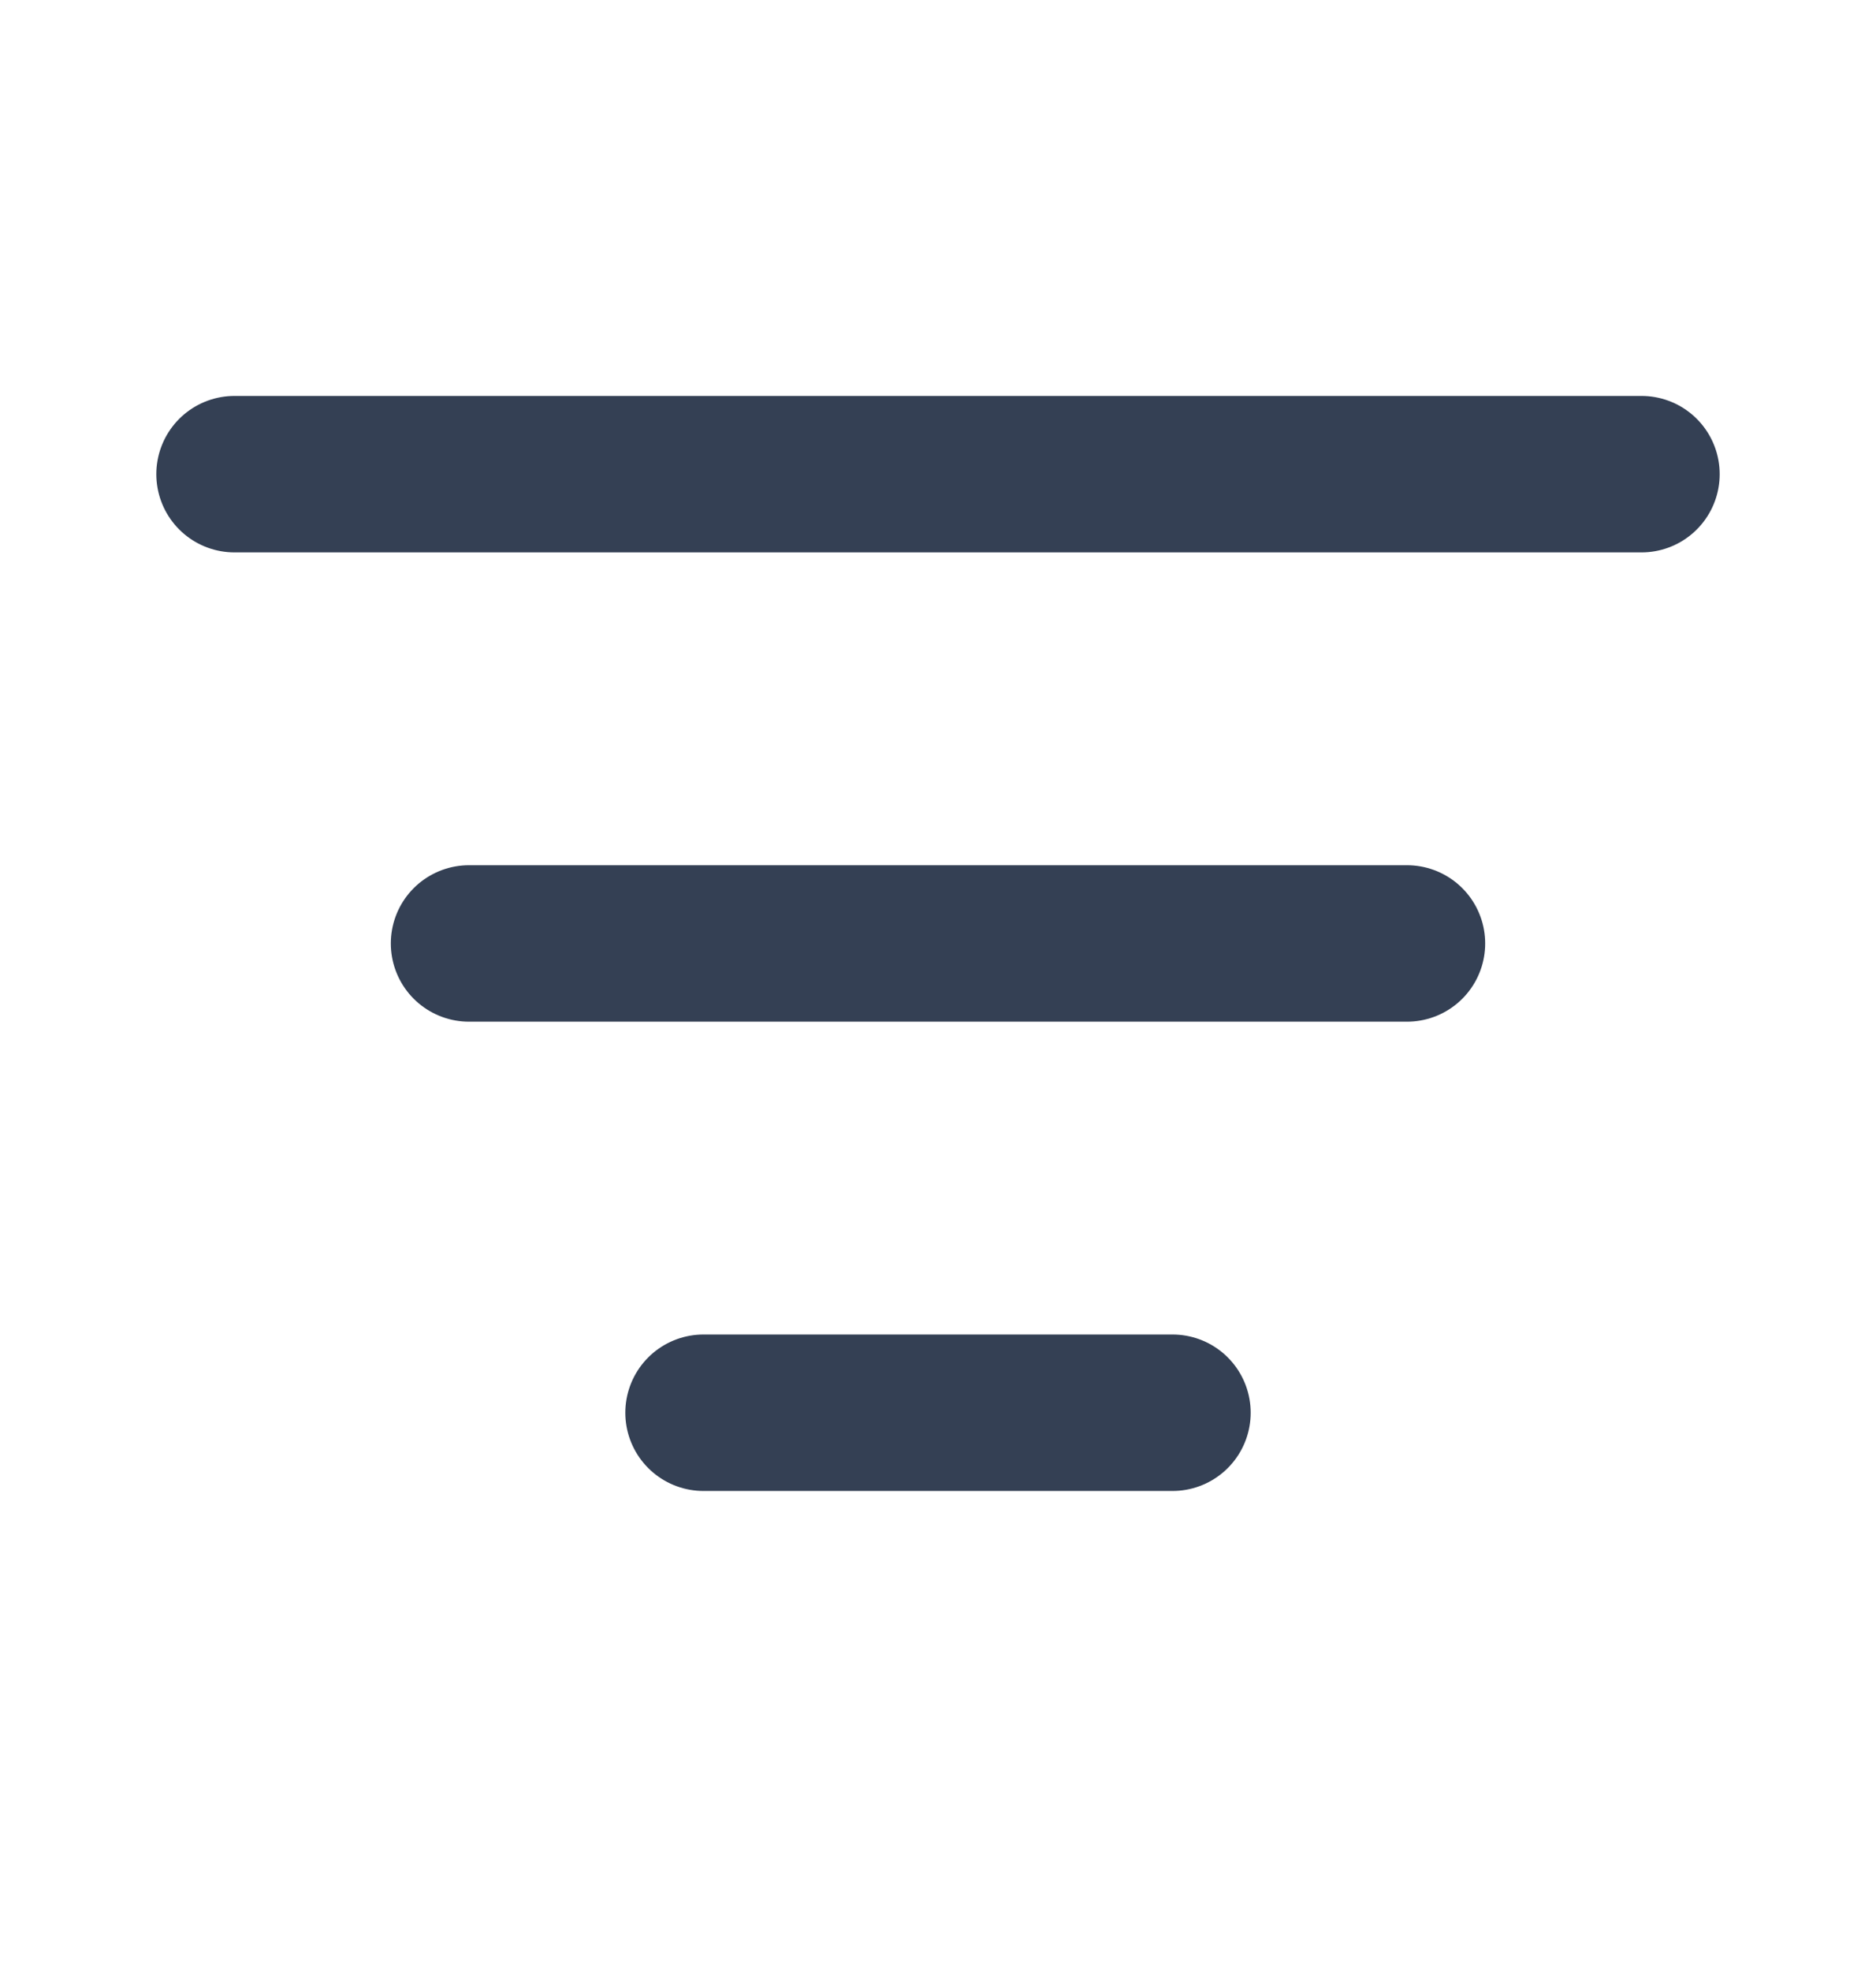 <svg width="20" height="21" viewBox="0 0 20 21" fill="none" xmlns="http://www.w3.org/2000/svg">
<path d="M5 10.052H15M2.5 5.052H17.5M7.5 15.052H12.5" stroke="#344054" stroke-width="1.667" stroke-linecap="round" stroke-linejoin="round"/>
</svg>
